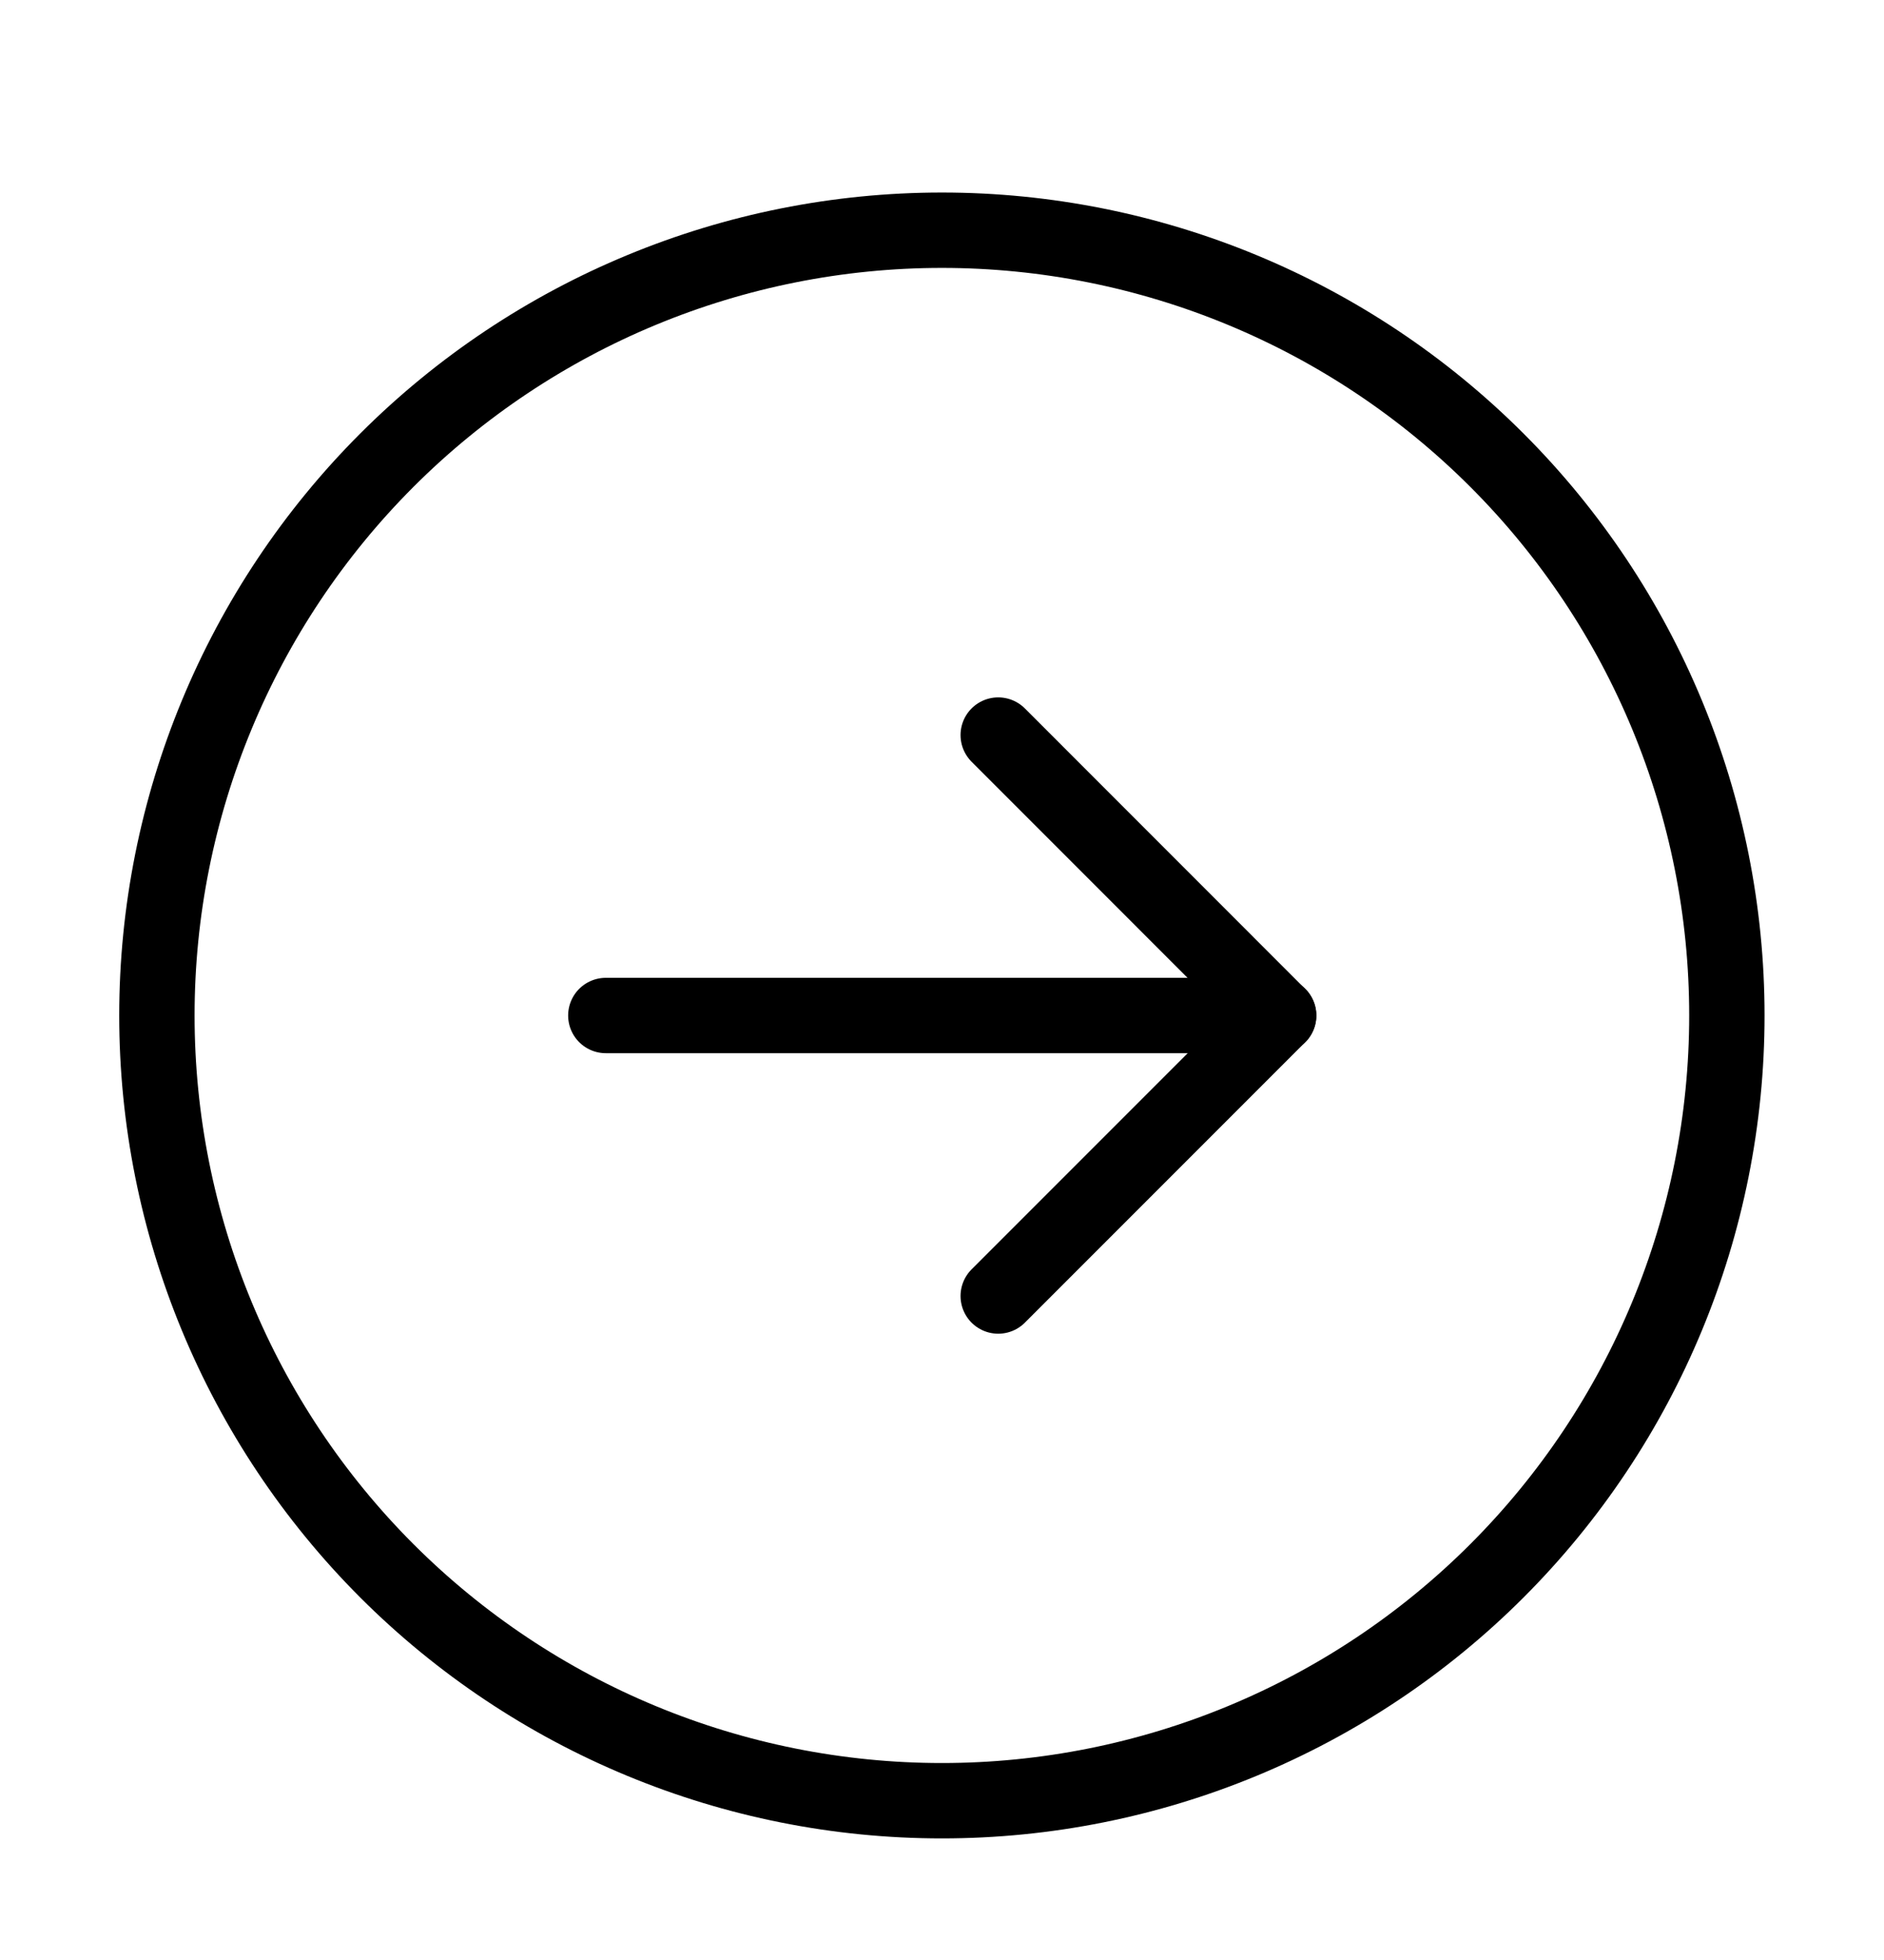 <svg width="25" height="26" viewBox="0 0 25 26" fill="none" xmlns="http://www.w3.org/2000/svg">
<path d="M16.968 13.471H8.039" stroke="black" stroke-linecap="round" stroke-linejoin="round"/>
<path d="M13.246 9.751L16.966 13.472L13.246 17.192" stroke="black" stroke-linecap="round" stroke-linejoin="round"/>
<path d="M22.915 13.471C22.915 10.708 21.818 8.059 19.864 6.105C17.911 4.152 15.261 3.054 12.499 3.054C9.736 3.054 7.087 4.152 5.133 6.105C3.18 8.059 2.082 10.708 2.082 13.471C2.082 16.233 3.18 18.883 5.133 20.837C7.087 22.79 9.736 23.887 12.499 23.887C15.261 23.887 17.911 22.79 19.864 20.837C21.818 18.883 22.915 16.233 22.915 13.471Z" stroke="black" stroke-linecap="round" stroke-linejoin="round"/>
</svg>
